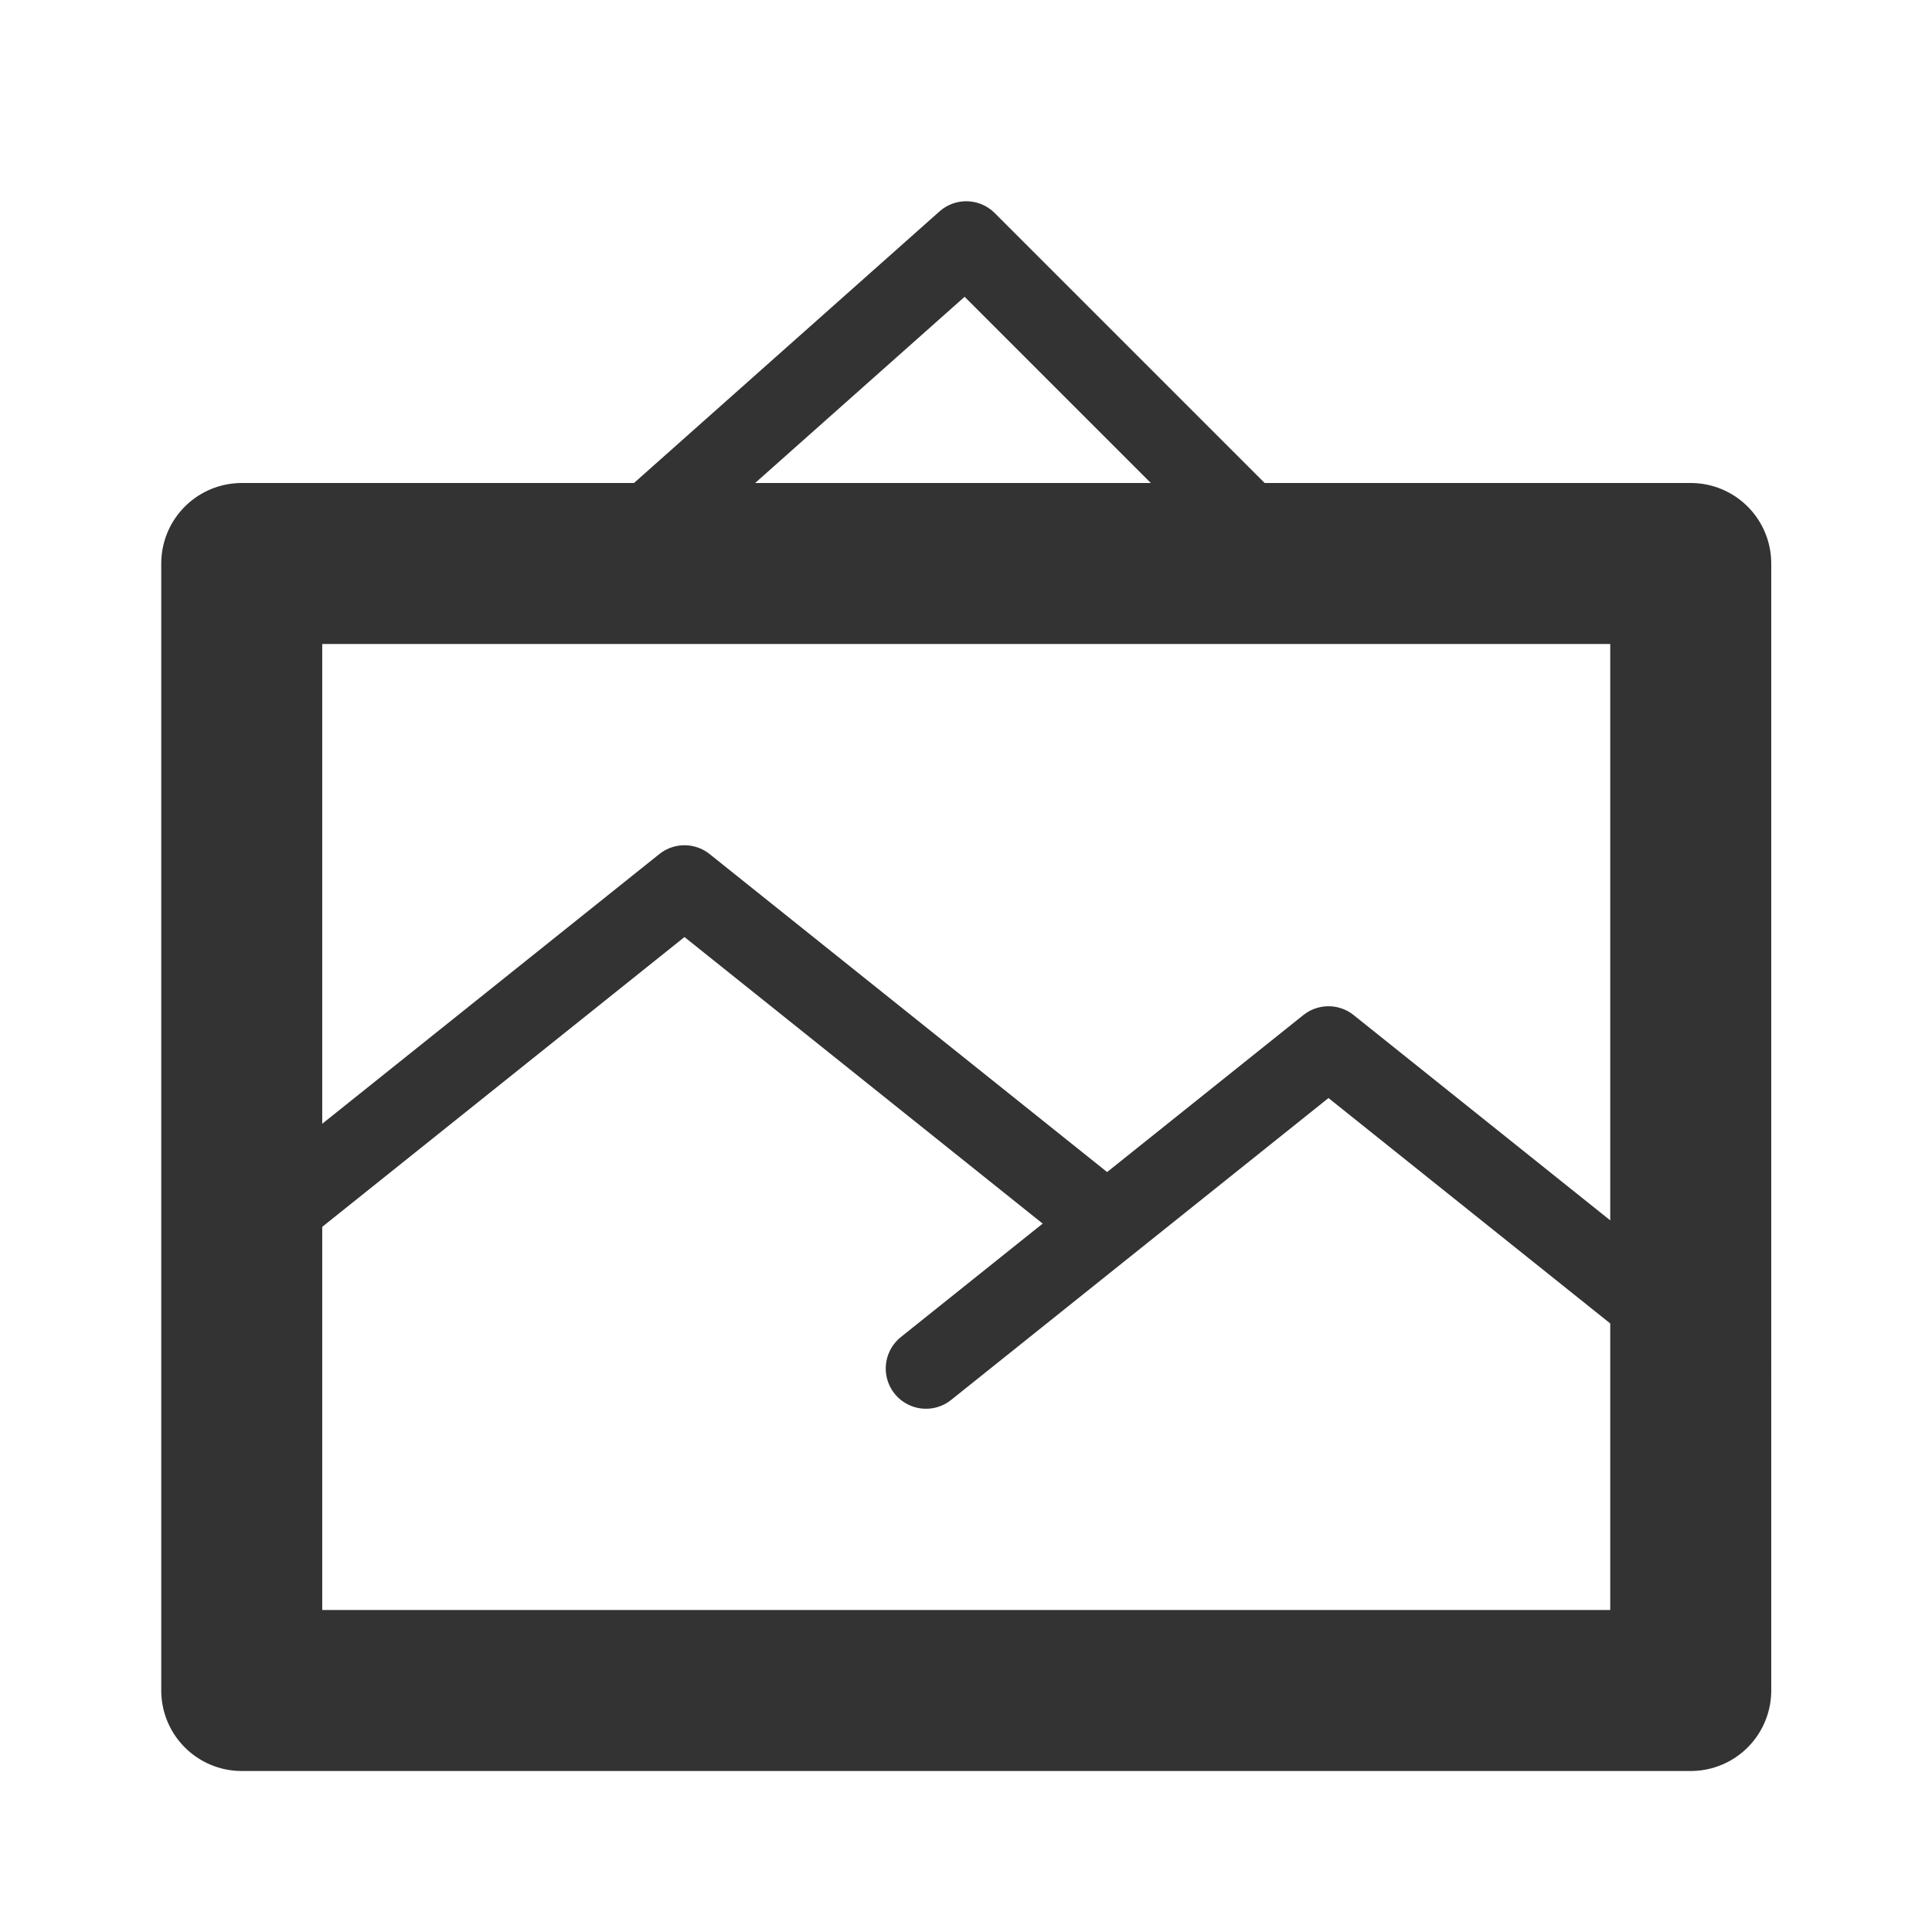 <?xml version="1.0" encoding="UTF-8" standalone="no"?><!DOCTYPE svg PUBLIC "-//W3C//DTD SVG 1.1//EN" "http://www.w3.org/Graphics/SVG/1.1/DTD/svg11.dtd"><svg width="100%" height="100%" viewBox="0 0 24 24" version="1.1" xmlns="http://www.w3.org/2000/svg" xmlns:xlink="http://www.w3.org/1999/xlink" xml:space="preserve" xmlns:serif="http://www.serif.com/" style="fill-rule:evenodd;clip-rule:evenodd;stroke-linecap:round;stroke-linejoin:round;stroke-miterlimit:1.5;"><rect id="object.regular.picture" x="0.003" y="0" width="24" height="24" style="fill:none;"/><rect x="3.003" y="7" width="18" height="14" style="fill:none;stroke:#333;stroke-width:2px;"/><path d="M3.503,15l5,-4l5,4" style="fill:none;stroke:#333;stroke-width:1px;"/><path d="M11.503,17l5,-4l5,4" style="fill:none;stroke:#333;stroke-width:1px;"/><path d="M7.503,7l4.5,-4l4,4" style="fill:none;stroke:#333;stroke-width:1px;"/></svg>